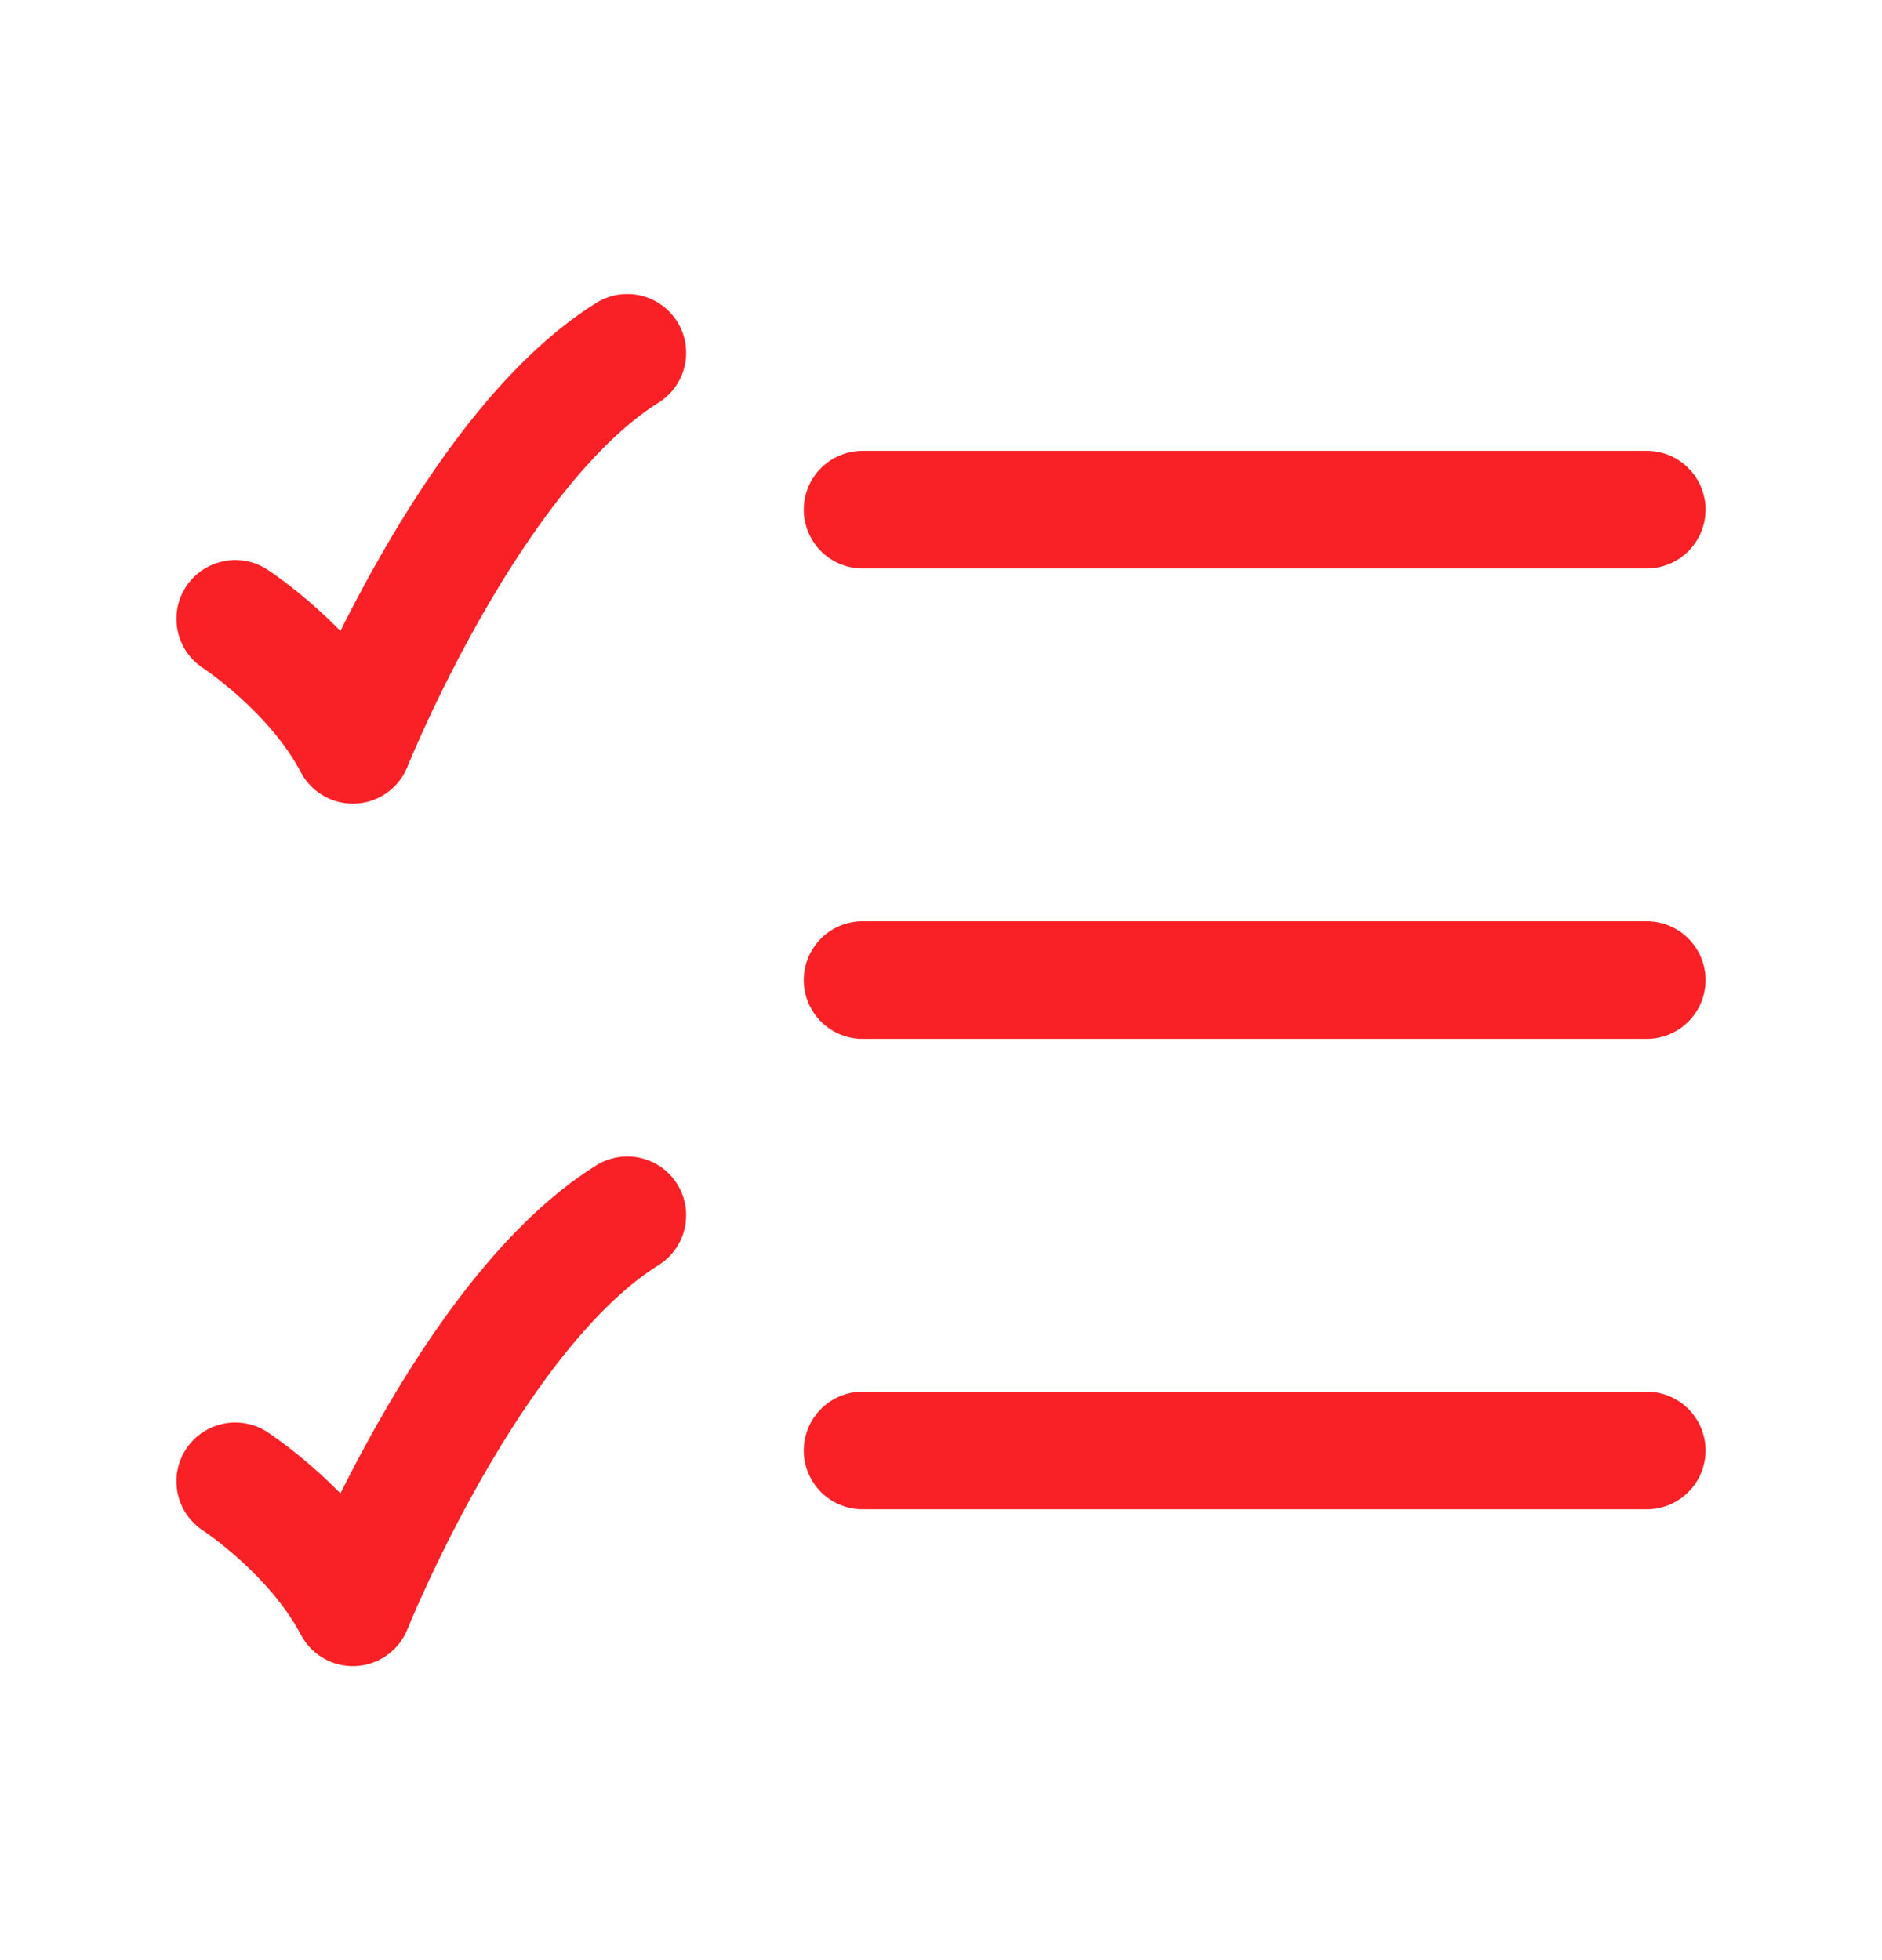 <svg width="24" height="25" viewBox="0 0 24 25" fill="none" xmlns="http://www.w3.org/2000/svg">
<path d="M11 6.5H21" stroke="#F92126" stroke-width="1.5" stroke-linecap="round"/>
<path d="M11 12.5H21" stroke="#F92126" stroke-width="1.5" stroke-linecap="round"/>
<path d="M11 18.5H21" stroke="#F92126" stroke-width="1.5" stroke-linecap="round"/>
<path d="M3 7.893C3 7.893 4 8.545 4.5 9.5C4.5 9.5 6 5.75 8 4.5" stroke="#F92126" stroke-width="1.5" stroke-linecap="round" stroke-linejoin="round"/>
<path d="M3 18.893C3 18.893 4 19.545 4.5 20.5C4.5 20.5 6 16.75 8 15.5" stroke="#F92126" stroke-width="1.5" stroke-linecap="round" stroke-linejoin="round"/>
</svg>
